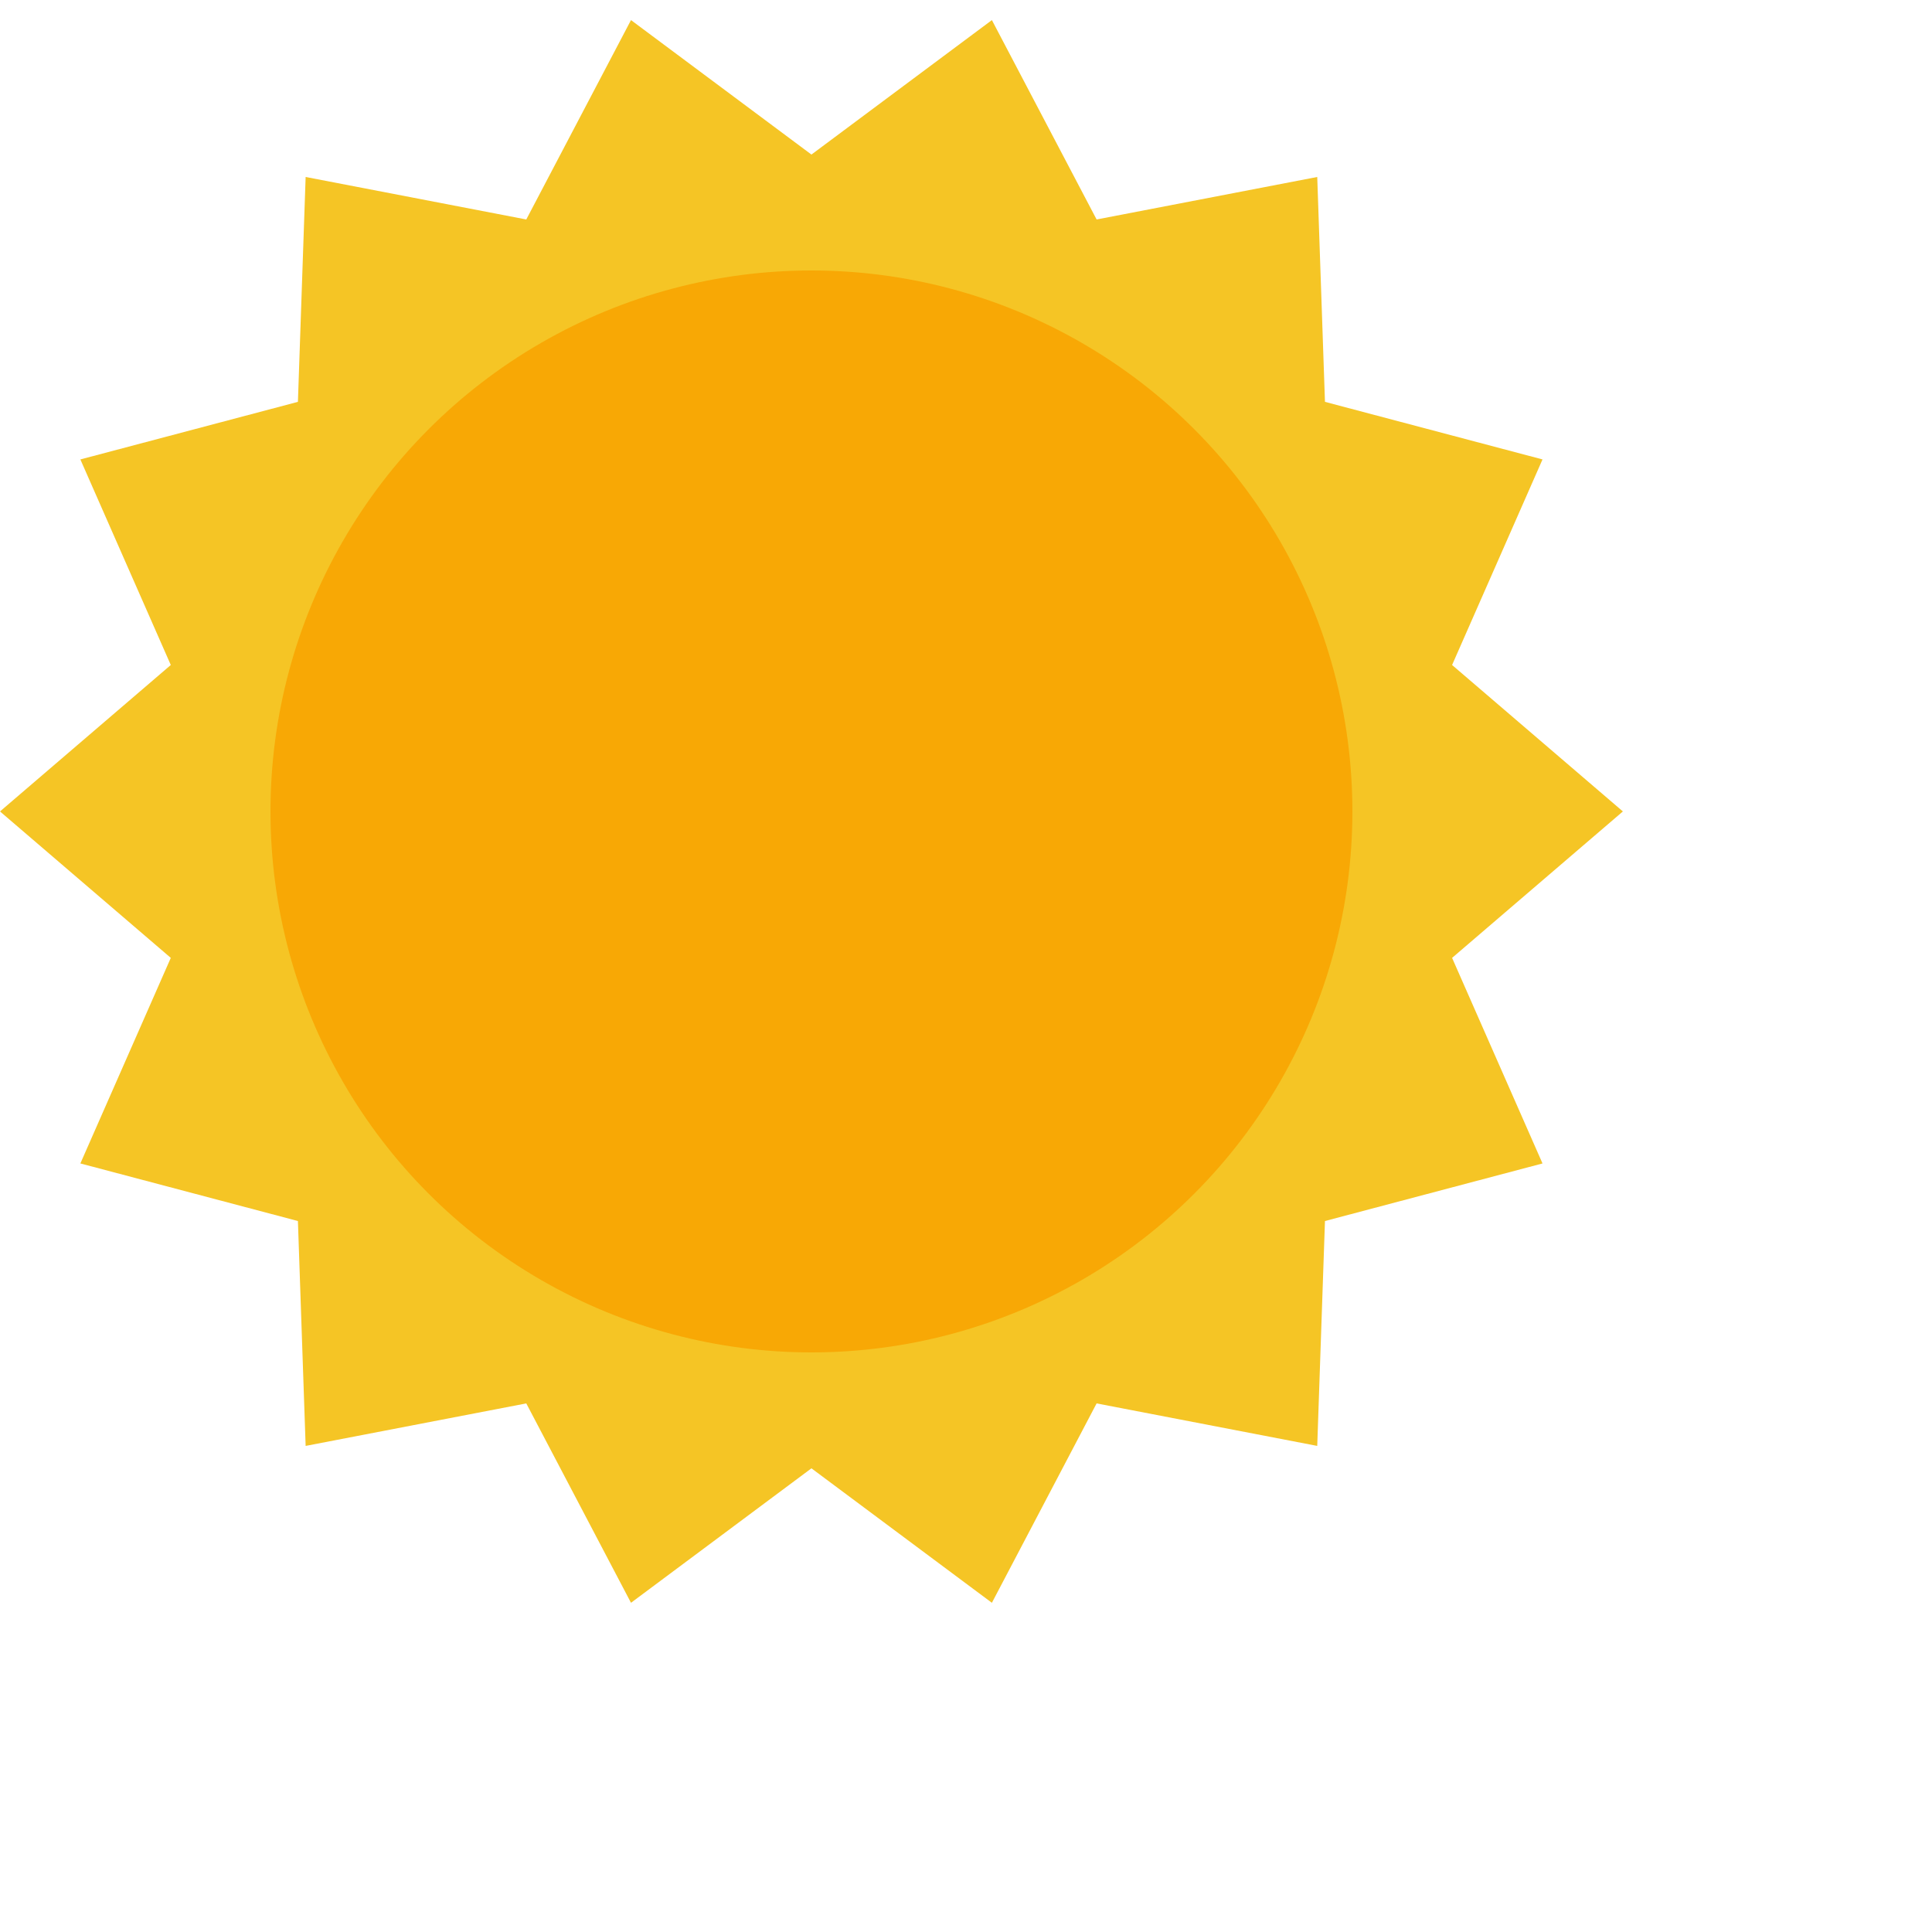 <svg xmlns="http://www.w3.org/2000/svg" width="300" height="300" viewBox="0 0 500 500" class="a"><style>.a{enable-background:new 0 0 420 420;version:1;}.b{fill:#F5C525;}.c{fill:#F8A805;}</style><polygon points="420 210 375.8 247.9 399.2 301.1 342.9 316 340.9 374.2 283.8 363.2 256.7 414.8 210 380 163.3 414.8 136.2 363.2 79.1 374.2 77.1 316 20.8 301.1 44.2 247.9 0 210 44.2 172.1 20.8 118.9 77.1 104 79.1 45.8 136.2 56.8 163.3 5.2 210 40 256.7 5.2 283.8 56.8 340.9 45.8 342.9 104 399.2 118.9 375.8 172.1 " class="b"/><circle cx="210" cy="210" r="140" class="c"/></svg>